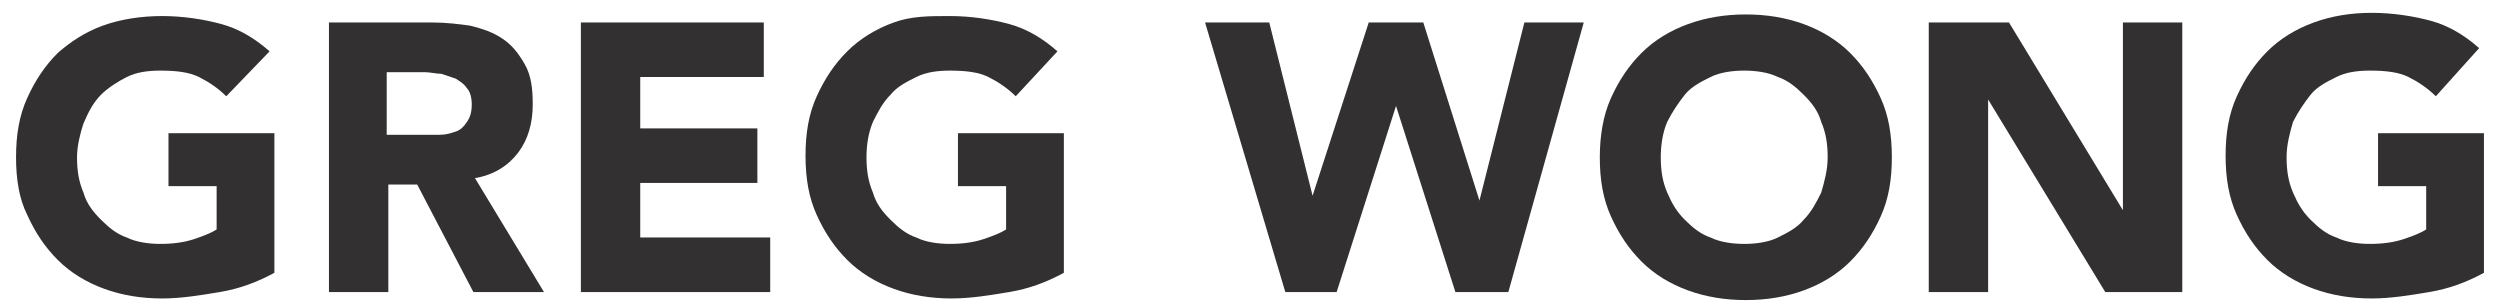 <?xml version="1.0" encoding="utf-8"?>
<!-- Generator: Adobe Illustrator 19.2.1, SVG Export Plug-In . SVG Version: 6.00 Build 0)  -->
<!DOCTYPE svg PUBLIC "-//W3C//DTD SVG 1.1//EN" "http://www.w3.org/Graphics/SVG/1.1/DTD/svg11.dtd">
<svg version="1.1" id="Layer_1" xmlns="http://www.w3.org/2000/svg" xmlns:xlink="http://www.w3.org/1999/xlink" x="0px" y="0px"
	 viewBox="0 0 155.8 19.2" enable-background="new 0 0 155.8 19.2" xml:space="preserve">
<g>
	<path fill="#323031" d="M17.1,17c-1.1,0.6-2.2,1-3.4,1.2s-2.4,0.4-3.6,0.4c-1.3,0-2.5-0.2-3.6-0.6c-1.1-0.4-2.1-1-2.9-1.8
		c-0.8-0.8-1.4-1.7-1.9-2.8C1.2,12.4,1,11.2,1,9.8s0.2-2.6,0.7-3.7c0.5-1.1,1.1-2,1.9-2.8C4.4,2.6,5.3,2,6.4,1.6S8.8,1,10.1,1
		c1.3,0,2.6,0.2,3.7,0.5s2.1,0.9,3,1.7L14.1,6c-0.5-0.5-1.1-0.9-1.7-1.2c-0.6-0.3-1.4-0.4-2.4-0.4c-0.8,0-1.5,0.1-2.1,0.4
		C7.3,5.1,6.7,5.5,6.3,5.9C5.8,6.4,5.5,7,5.2,7.7C5,8.3,4.8,9.1,4.8,9.8c0,0.8,0.1,1.5,0.4,2.2c0.2,0.7,0.6,1.2,1.1,1.7
		c0.5,0.5,1,0.9,1.6,1.1c0.6,0.3,1.4,0.4,2.1,0.4c0.8,0,1.5-0.1,2.1-0.3c0.6-0.2,1.1-0.4,1.4-0.6v-2.7h-3V8.3h6.6V17z"/>
	<path fill="#323031" d="M20.4,1.4h6.5c0.9,0,1.7,0.1,2.4,0.2c0.8,0.2,1.4,0.4,2,0.8c0.6,0.4,1,0.9,1.4,1.6s0.5,1.5,0.5,2.5
		c0,1.2-0.3,2.2-0.9,3c-0.6,0.8-1.5,1.4-2.7,1.6l4.3,7.1h-4.4l-3.5-6.7h-1.8v6.7h-3.7V1.4z M24.1,8.4h2.2c0.3,0,0.7,0,1.1,0
		c0.4,0,0.7-0.1,1-0.2c0.3-0.1,0.5-0.3,0.7-0.6c0.2-0.3,0.3-0.6,0.3-1.1c0-0.4-0.1-0.8-0.3-1c-0.2-0.3-0.4-0.4-0.7-0.6
		c-0.3-0.1-0.6-0.2-0.9-0.3c-0.3,0-0.7-0.1-1-0.1h-2.4V8.4z"/>
	<path fill="#323031" d="M36.2,1.4h11.4v3.4h-7.7V8h7.3v3.4h-7.3v3.4h8.1v3.4H36.2V1.4z"/>
	<path fill="#323031" d="M66.3,17c-1.1,0.6-2.2,1-3.4,1.2s-2.4,0.4-3.6,0.4c-1.3,0-2.5-0.2-3.6-0.6c-1.1-0.4-2.1-1-2.9-1.8
		c-0.8-0.8-1.4-1.7-1.9-2.8c-0.5-1.1-0.7-2.3-0.7-3.7s0.2-2.6,0.7-3.7c0.5-1.1,1.1-2,1.9-2.8c0.8-0.8,1.8-1.4,2.9-1.8S57.9,1,59.2,1
		c1.3,0,2.6,0.2,3.7,0.5c1.1,0.3,2.1,0.9,3,1.7L63.3,6c-0.5-0.5-1.1-0.9-1.7-1.2c-0.6-0.3-1.4-0.4-2.4-0.4c-0.8,0-1.5,0.1-2.1,0.4
		c-0.6,0.3-1.2,0.6-1.6,1.1c-0.5,0.5-0.8,1.1-1.1,1.7C54.1,8.3,54,9.1,54,9.8c0,0.8,0.1,1.5,0.4,2.2c0.2,0.7,0.6,1.2,1.1,1.7
		c0.5,0.5,1,0.9,1.6,1.1c0.6,0.3,1.4,0.4,2.1,0.4c0.8,0,1.5-0.1,2.1-0.3c0.6-0.2,1.1-0.4,1.4-0.6v-2.7h-3V8.3h6.6V17z"/>
	<path fill="#323031" d="M75.1,1.4h4l2.7,10.8h0l3.5-10.8h3.4l3.5,11.1h0l2.8-11.1h3.7L94,18.2h-3.3L87,6.6h0l-3.7,11.6h-3.2
		L75.1,1.4z"/>
	<path fill="#323031" d="M99.7,9.8c0-1.3,0.2-2.6,0.7-3.7c0.5-1.1,1.1-2,1.9-2.8c0.8-0.8,1.8-1.4,2.9-1.8s2.3-0.6,3.6-0.6
		c1.3,0,2.5,0.2,3.6,0.6s2.1,1,2.9,1.8c0.8,0.8,1.4,1.7,1.9,2.8s0.7,2.3,0.7,3.7s-0.2,2.6-0.7,3.7c-0.5,1.1-1.1,2-1.9,2.8
		c-0.8,0.8-1.8,1.4-2.9,1.8c-1.1,0.4-2.3,0.6-3.6,0.6c-1.3,0-2.5-0.2-3.6-0.6c-1.1-0.4-2.1-1-2.9-1.8c-0.8-0.8-1.4-1.7-1.9-2.8
		C99.9,12.4,99.7,11.2,99.7,9.8z M103.5,9.8c0,0.8,0.1,1.5,0.4,2.2s0.6,1.2,1.1,1.7c0.5,0.5,1,0.9,1.6,1.1c0.6,0.3,1.4,0.4,2.1,0.4
		s1.5-0.1,2.1-0.4c0.6-0.3,1.2-0.6,1.6-1.1c0.5-0.5,0.8-1.1,1.1-1.7c0.2-0.7,0.4-1.4,0.4-2.2c0-0.8-0.1-1.5-0.4-2.2
		c-0.2-0.7-0.6-1.2-1.1-1.7s-1-0.9-1.6-1.1c-0.6-0.3-1.4-0.4-2.1-0.4s-1.5,0.1-2.1,0.4c-0.6,0.3-1.2,0.6-1.6,1.1s-0.8,1.1-1.1,1.7
		C103.6,8.3,103.5,9.1,103.5,9.8z"/>
	<path fill="#323031" d="M120.2,1.4h5l7.1,11.7h0V1.4h3.7v16.8h-4.8l-7.3-12h0v12h-3.7V1.4z"/>
	<path fill="#323031" d="M154.8,17c-1.1,0.6-2.2,1-3.4,1.2s-2.4,0.4-3.6,0.4c-1.3,0-2.5-0.2-3.6-0.6c-1.1-0.4-2.1-1-2.9-1.8
		c-0.8-0.8-1.4-1.7-1.9-2.8c-0.5-1.1-0.7-2.3-0.7-3.7s0.2-2.6,0.7-3.7c0.5-1.1,1.1-2,1.9-2.8c0.8-0.8,1.8-1.4,2.9-1.8
		s2.3-0.6,3.6-0.6c1.3,0,2.6,0.2,3.7,0.5s2.1,0.9,3,1.7L151.8,6c-0.5-0.5-1.1-0.9-1.7-1.2c-0.6-0.3-1.4-0.4-2.4-0.4
		c-0.8,0-1.5,0.1-2.1,0.4c-0.6,0.3-1.2,0.6-1.6,1.1s-0.8,1.1-1.1,1.7c-0.2,0.7-0.4,1.4-0.4,2.2c0,0.8,0.1,1.5,0.4,2.2
		s0.6,1.2,1.1,1.7c0.5,0.5,1,0.9,1.6,1.1c0.6,0.3,1.4,0.4,2.1,0.4c0.8,0,1.5-0.1,2.1-0.3c0.6-0.2,1.1-0.4,1.4-0.6v-2.7h-3V8.3h6.6
		V17z"/>
</g>
</svg>

